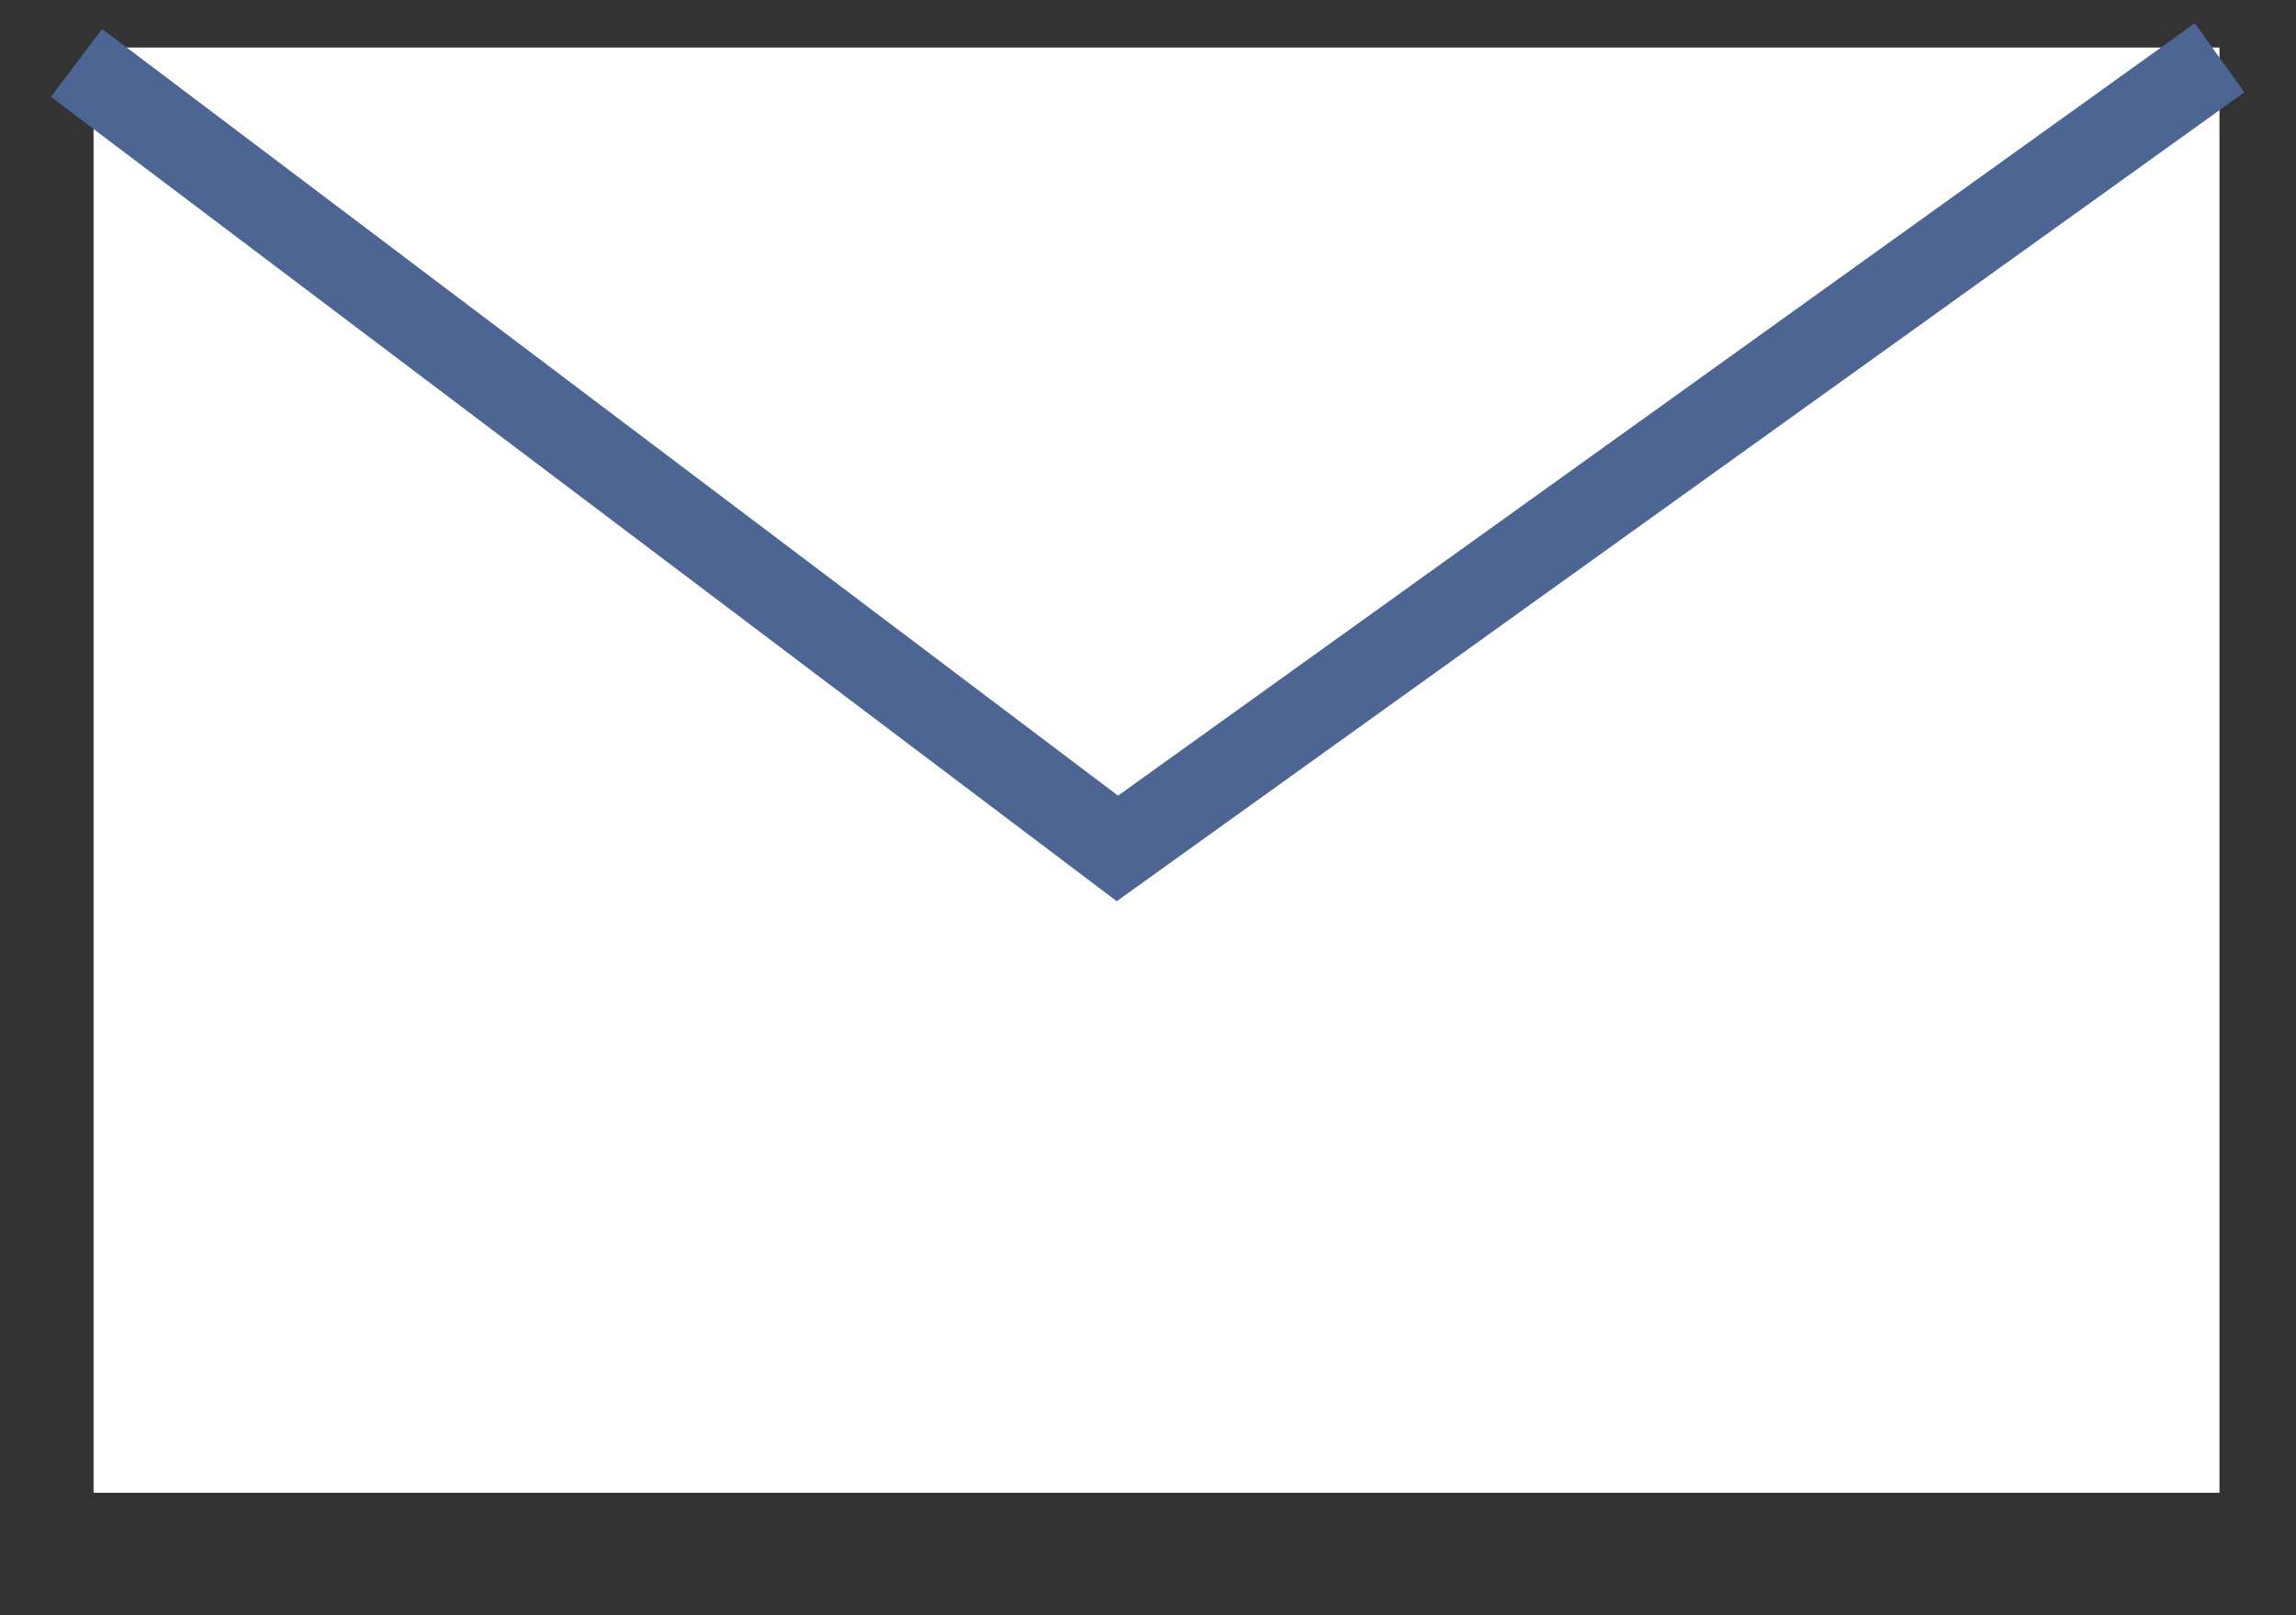 <?xml version="1.0" encoding="utf-8"?>
<!-- Generator: Adobe Illustrator 15.0.0, SVG Export Plug-In . SVG Version: 6.00 Build 0)  -->
<!DOCTYPE svg PUBLIC "-//W3C//DTD SVG 1.1//EN" "http://www.w3.org/Graphics/SVG/1.1/DTD/svg11.dtd">
<svg version="1.1" id="Layer_1" xmlns="http://www.w3.org/2000/svg" xmlns:xlink="http://www.w3.org/1999/xlink" x="0px" y="0px"
	 width="27px" height="19px" viewBox="0 0 27 19" enable-background="new 0 0 27 19" xml:space="preserve">
<rect x="0" y="0" width="27" height="19" fill="#333333" stroke="none"/>
<g>
	<rect x="1.1" y="0.559" fill-rule="evenodd" clip-rule="evenodd" fill="#FFFFFF" width="25" height="17"/>
	<polyline fill-rule="evenodd" clip-rule="evenodd" fill="none" stroke="#4C6593" stroke-miterlimit="10" points="26.101,0.68 
		13.14,9.98 0.9,0.74 	"/>
</g>
</svg>
